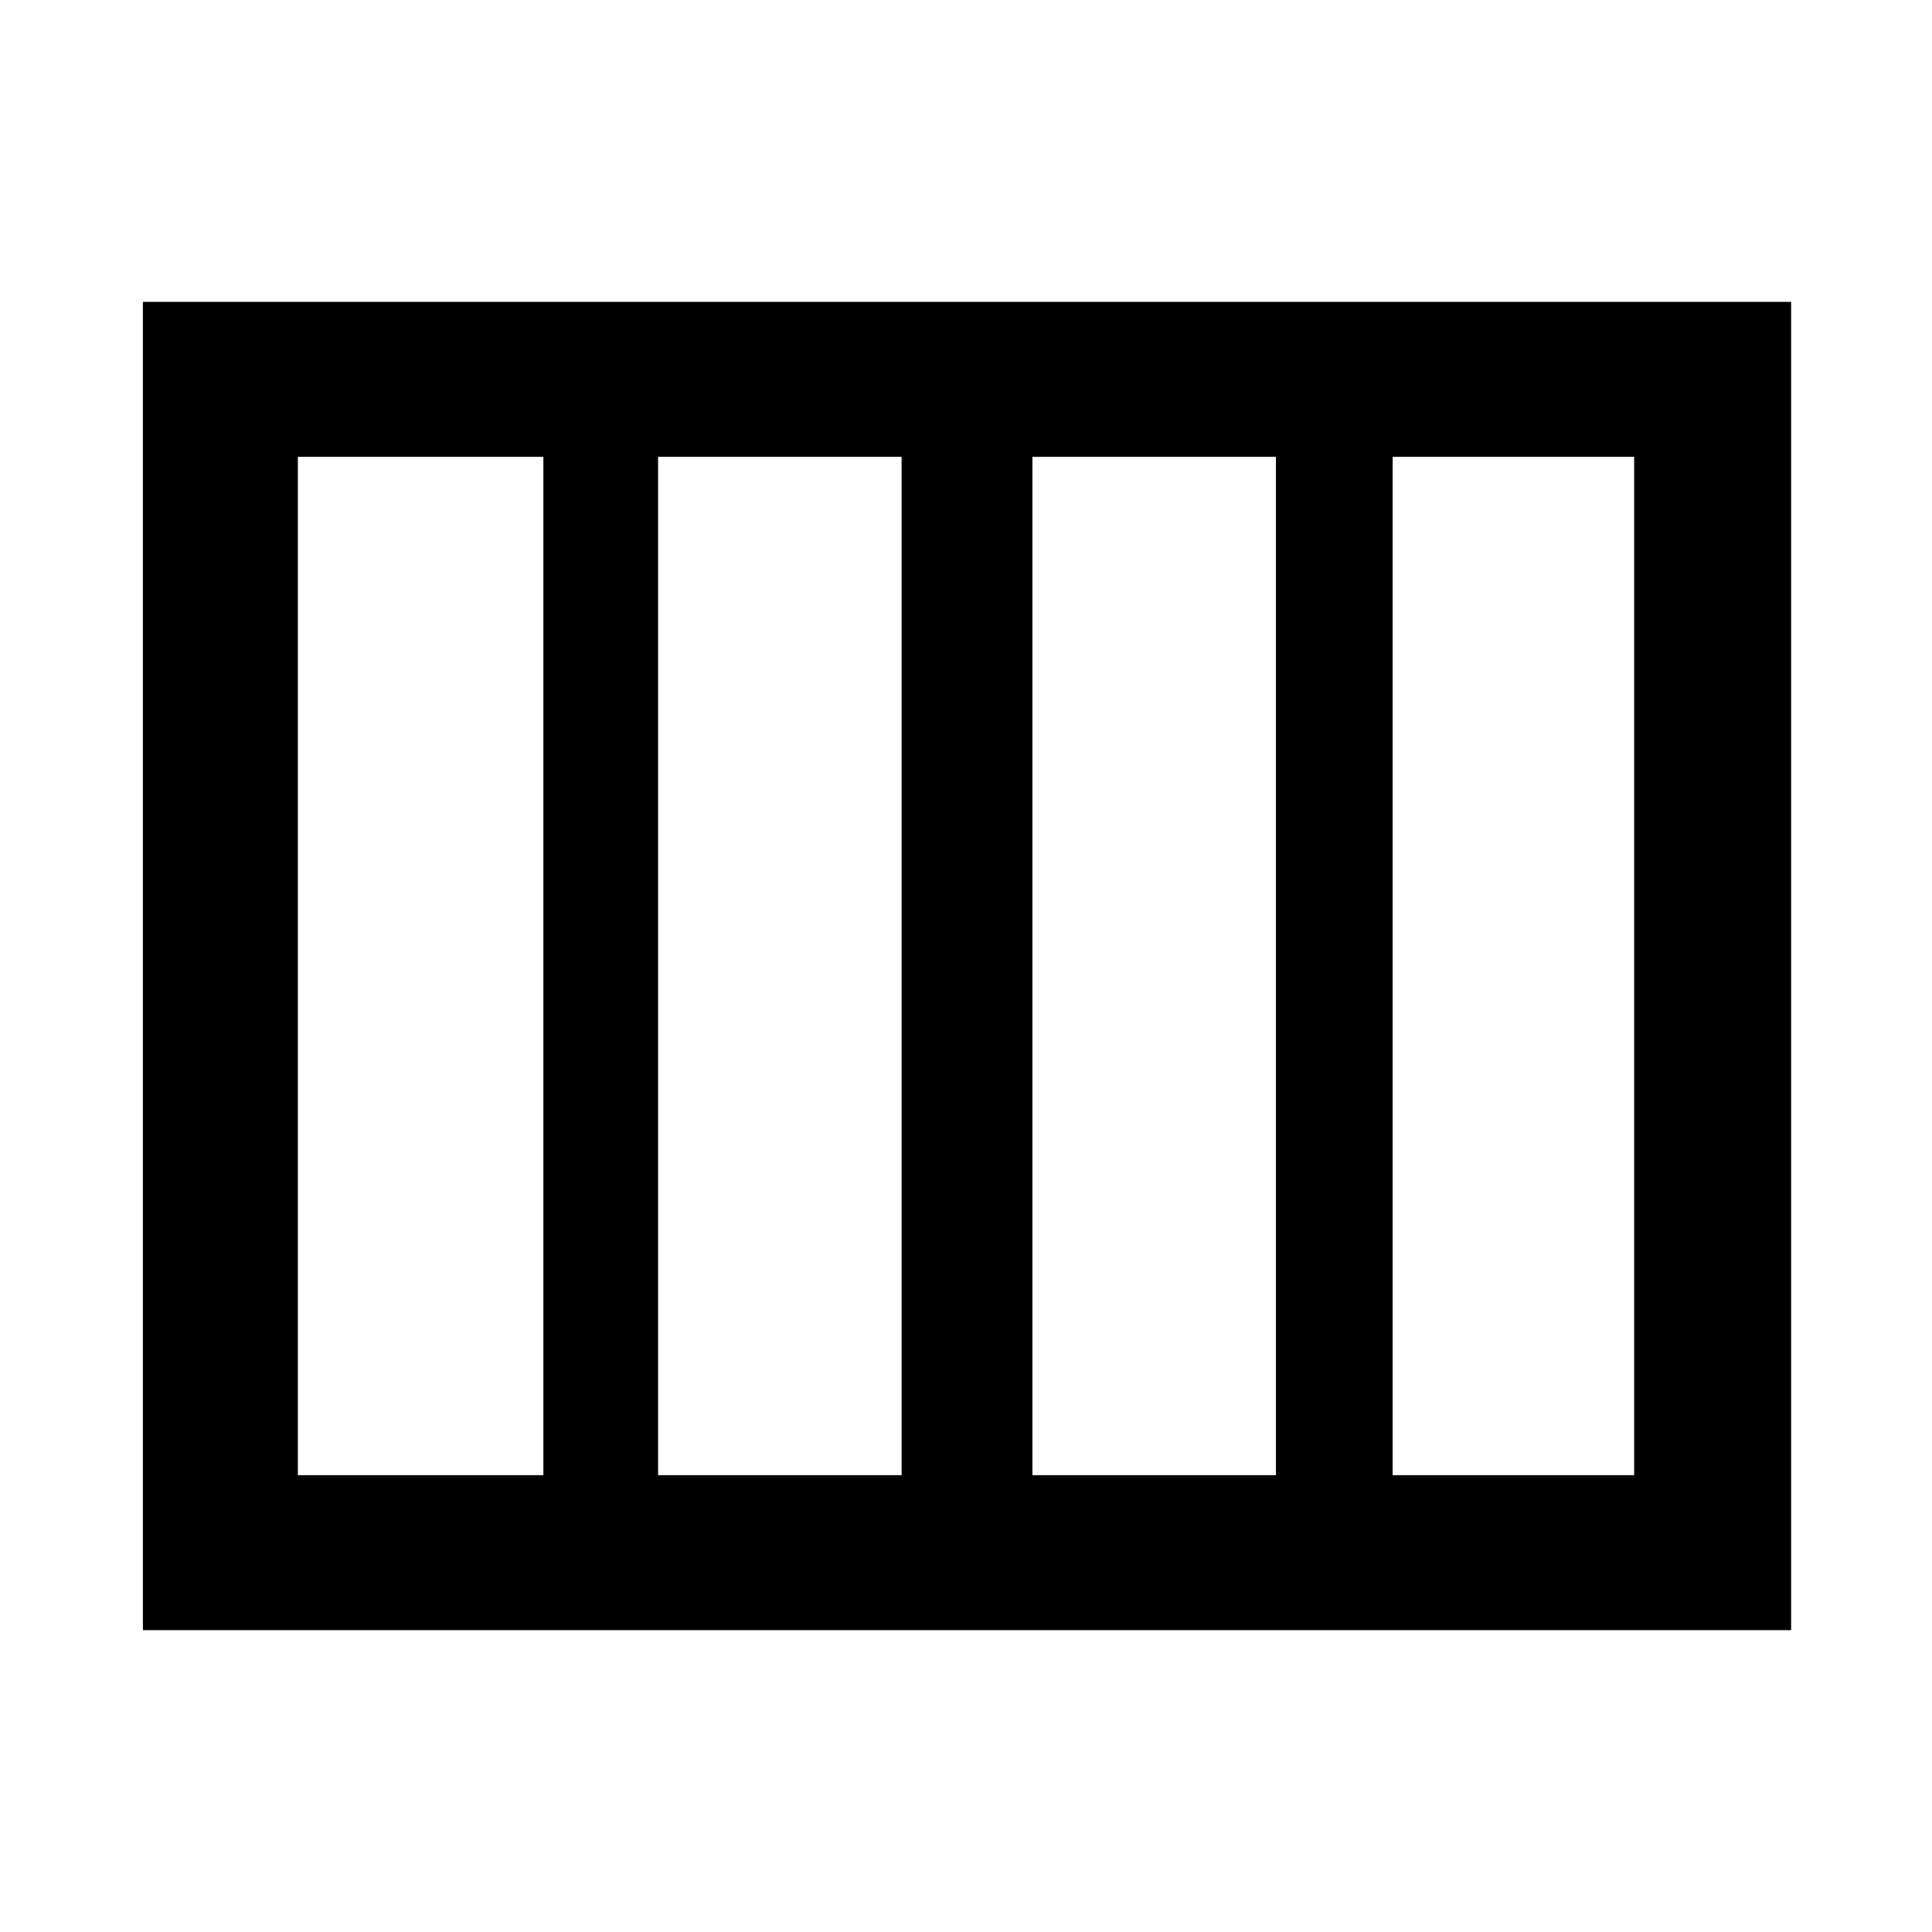 <svg xmlns="http://www.w3.org/2000/svg" height="48" width="48"><path d="M25.65 36.65h6.05v-25.3h-6.05Zm-9.3 0h6.05v-25.3h-6.05Zm-8.95 0h6.1v-25.3H7.4Zm27.2 0h6v-25.3h-6ZM3.55 40.5v-33H44.5v33Z"/></svg>